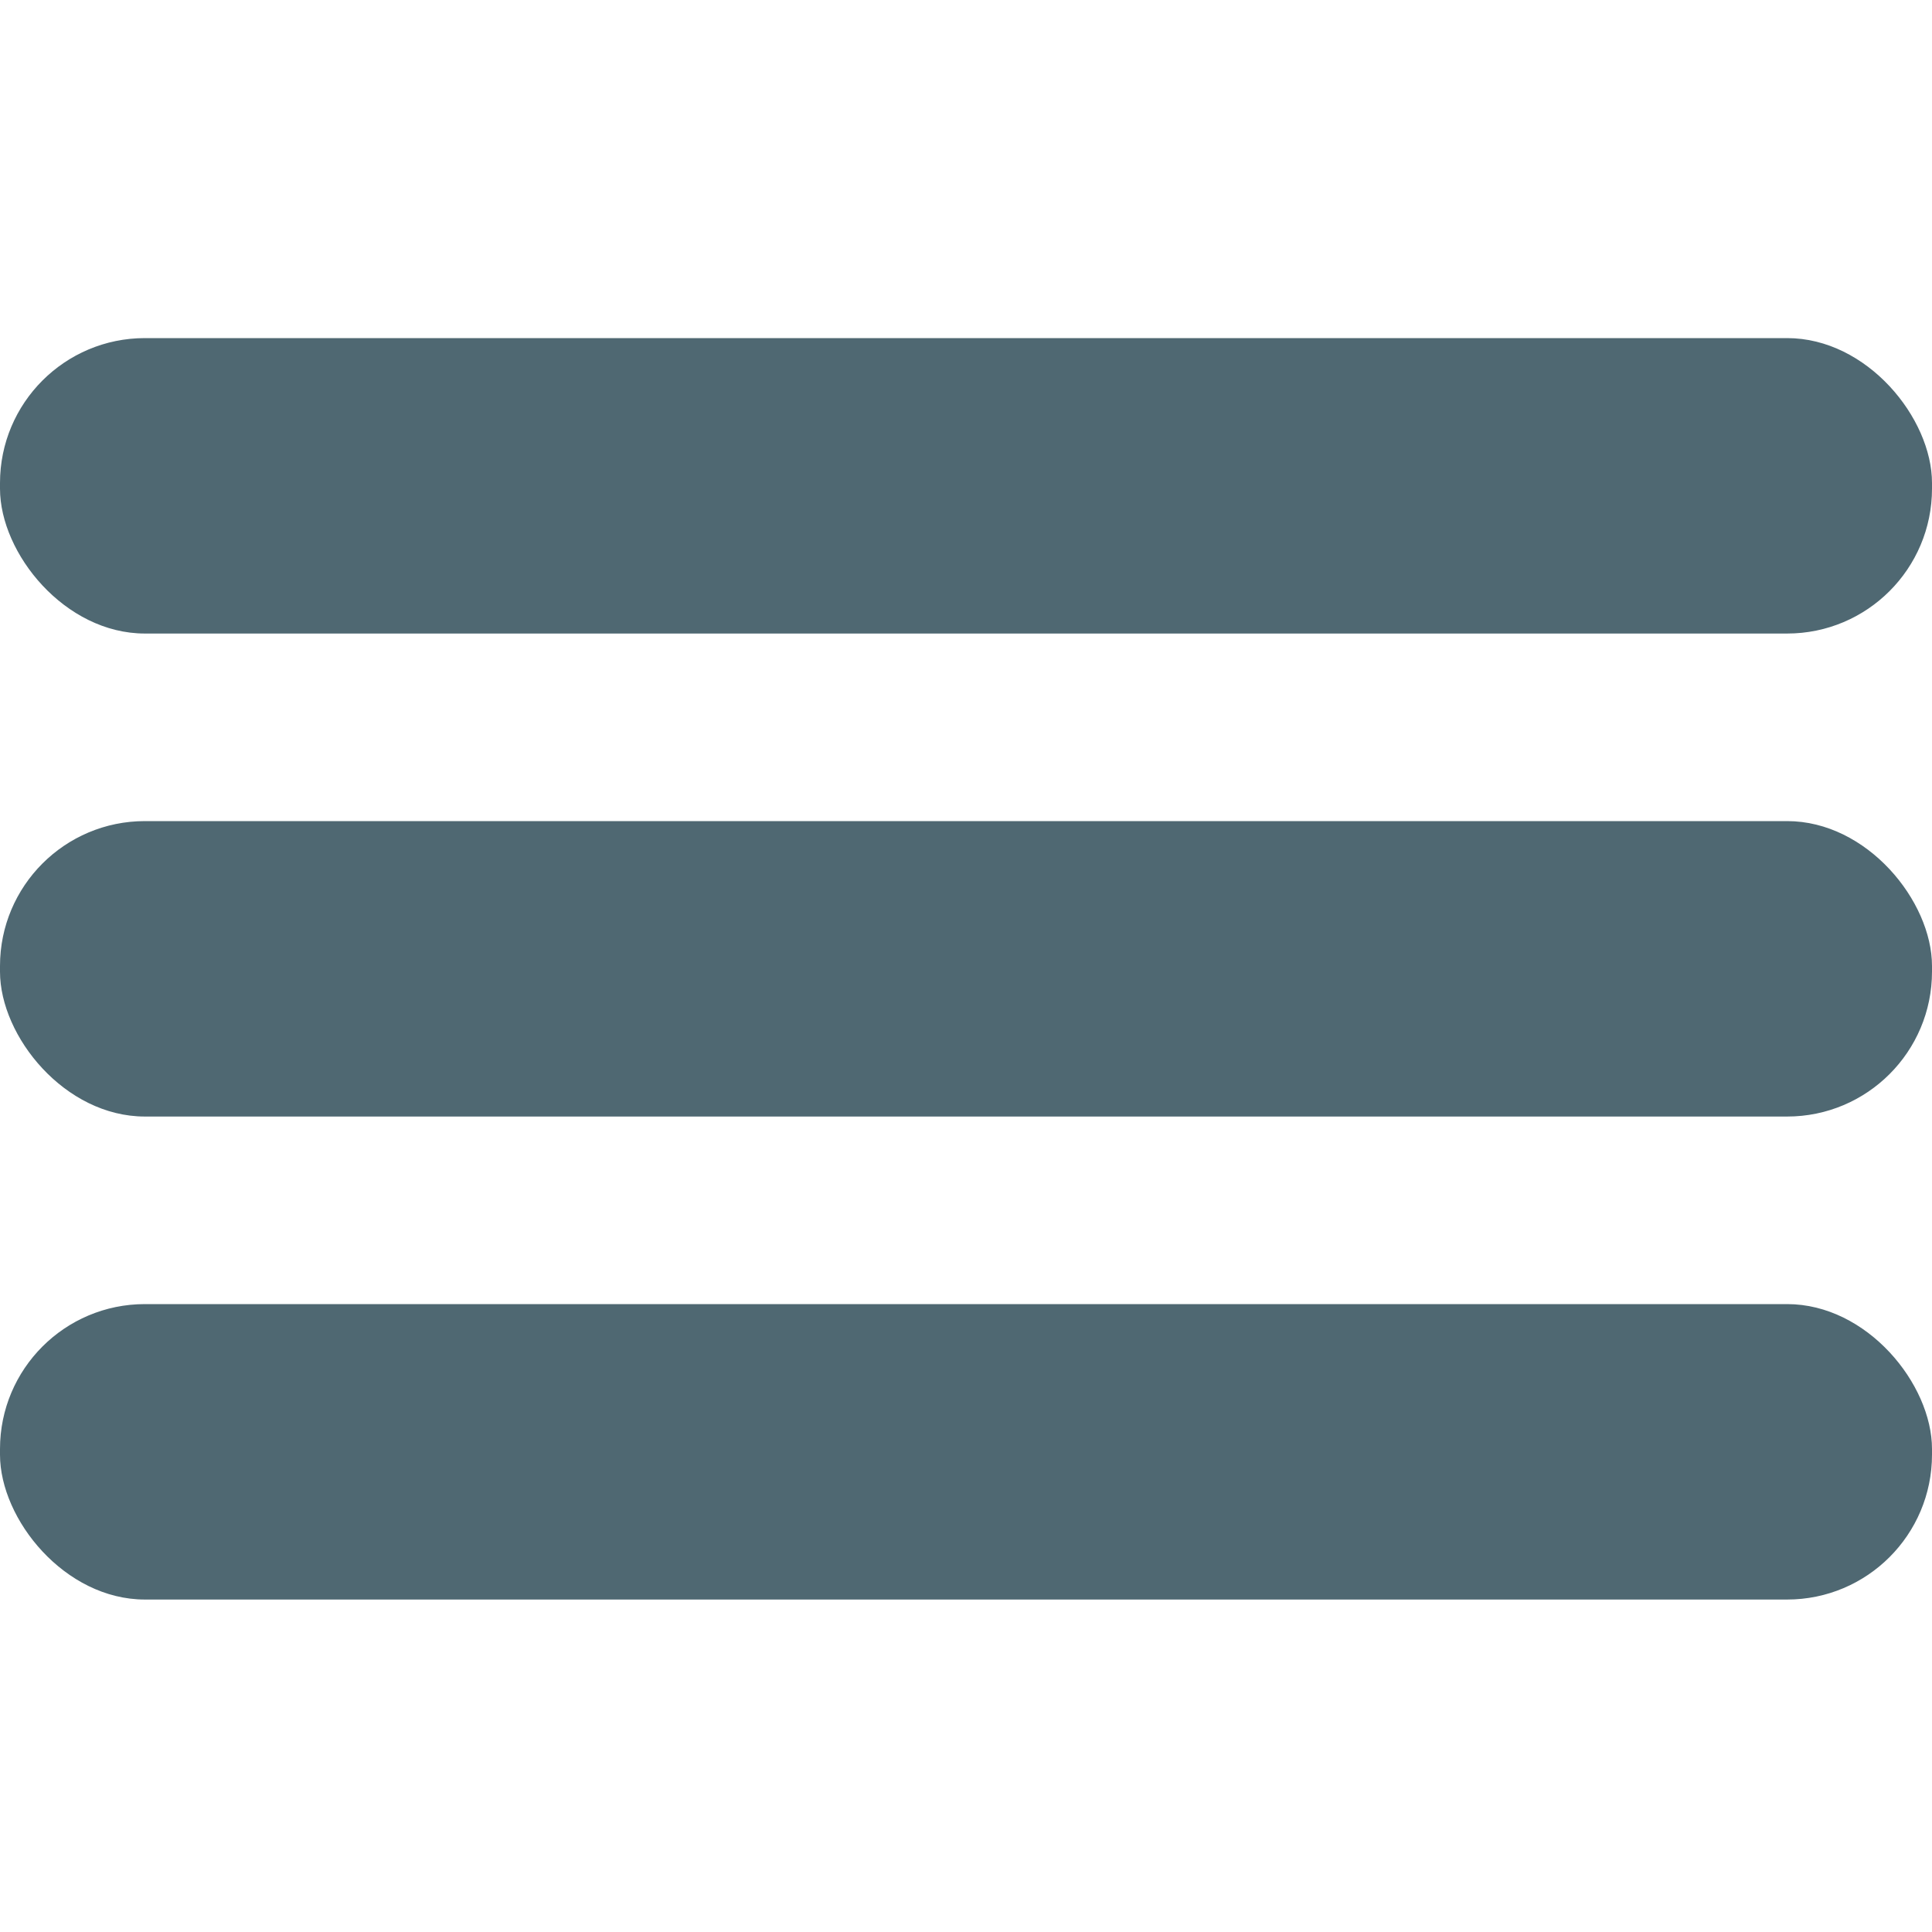 <svg xmlns="http://www.w3.org/2000/svg" width="24" height="24" viewBox="0 0 24 24"><rect width="24" height="3.67" y="4.2" fill="#4f6872" rx="1.8"/><rect width="24" height="3.67" y="10.2" fill="#4f6872" rx="1.8"/><rect width="24" height="3.67" y="16.2" fill="#4f6872" rx="1.8"/></svg>
